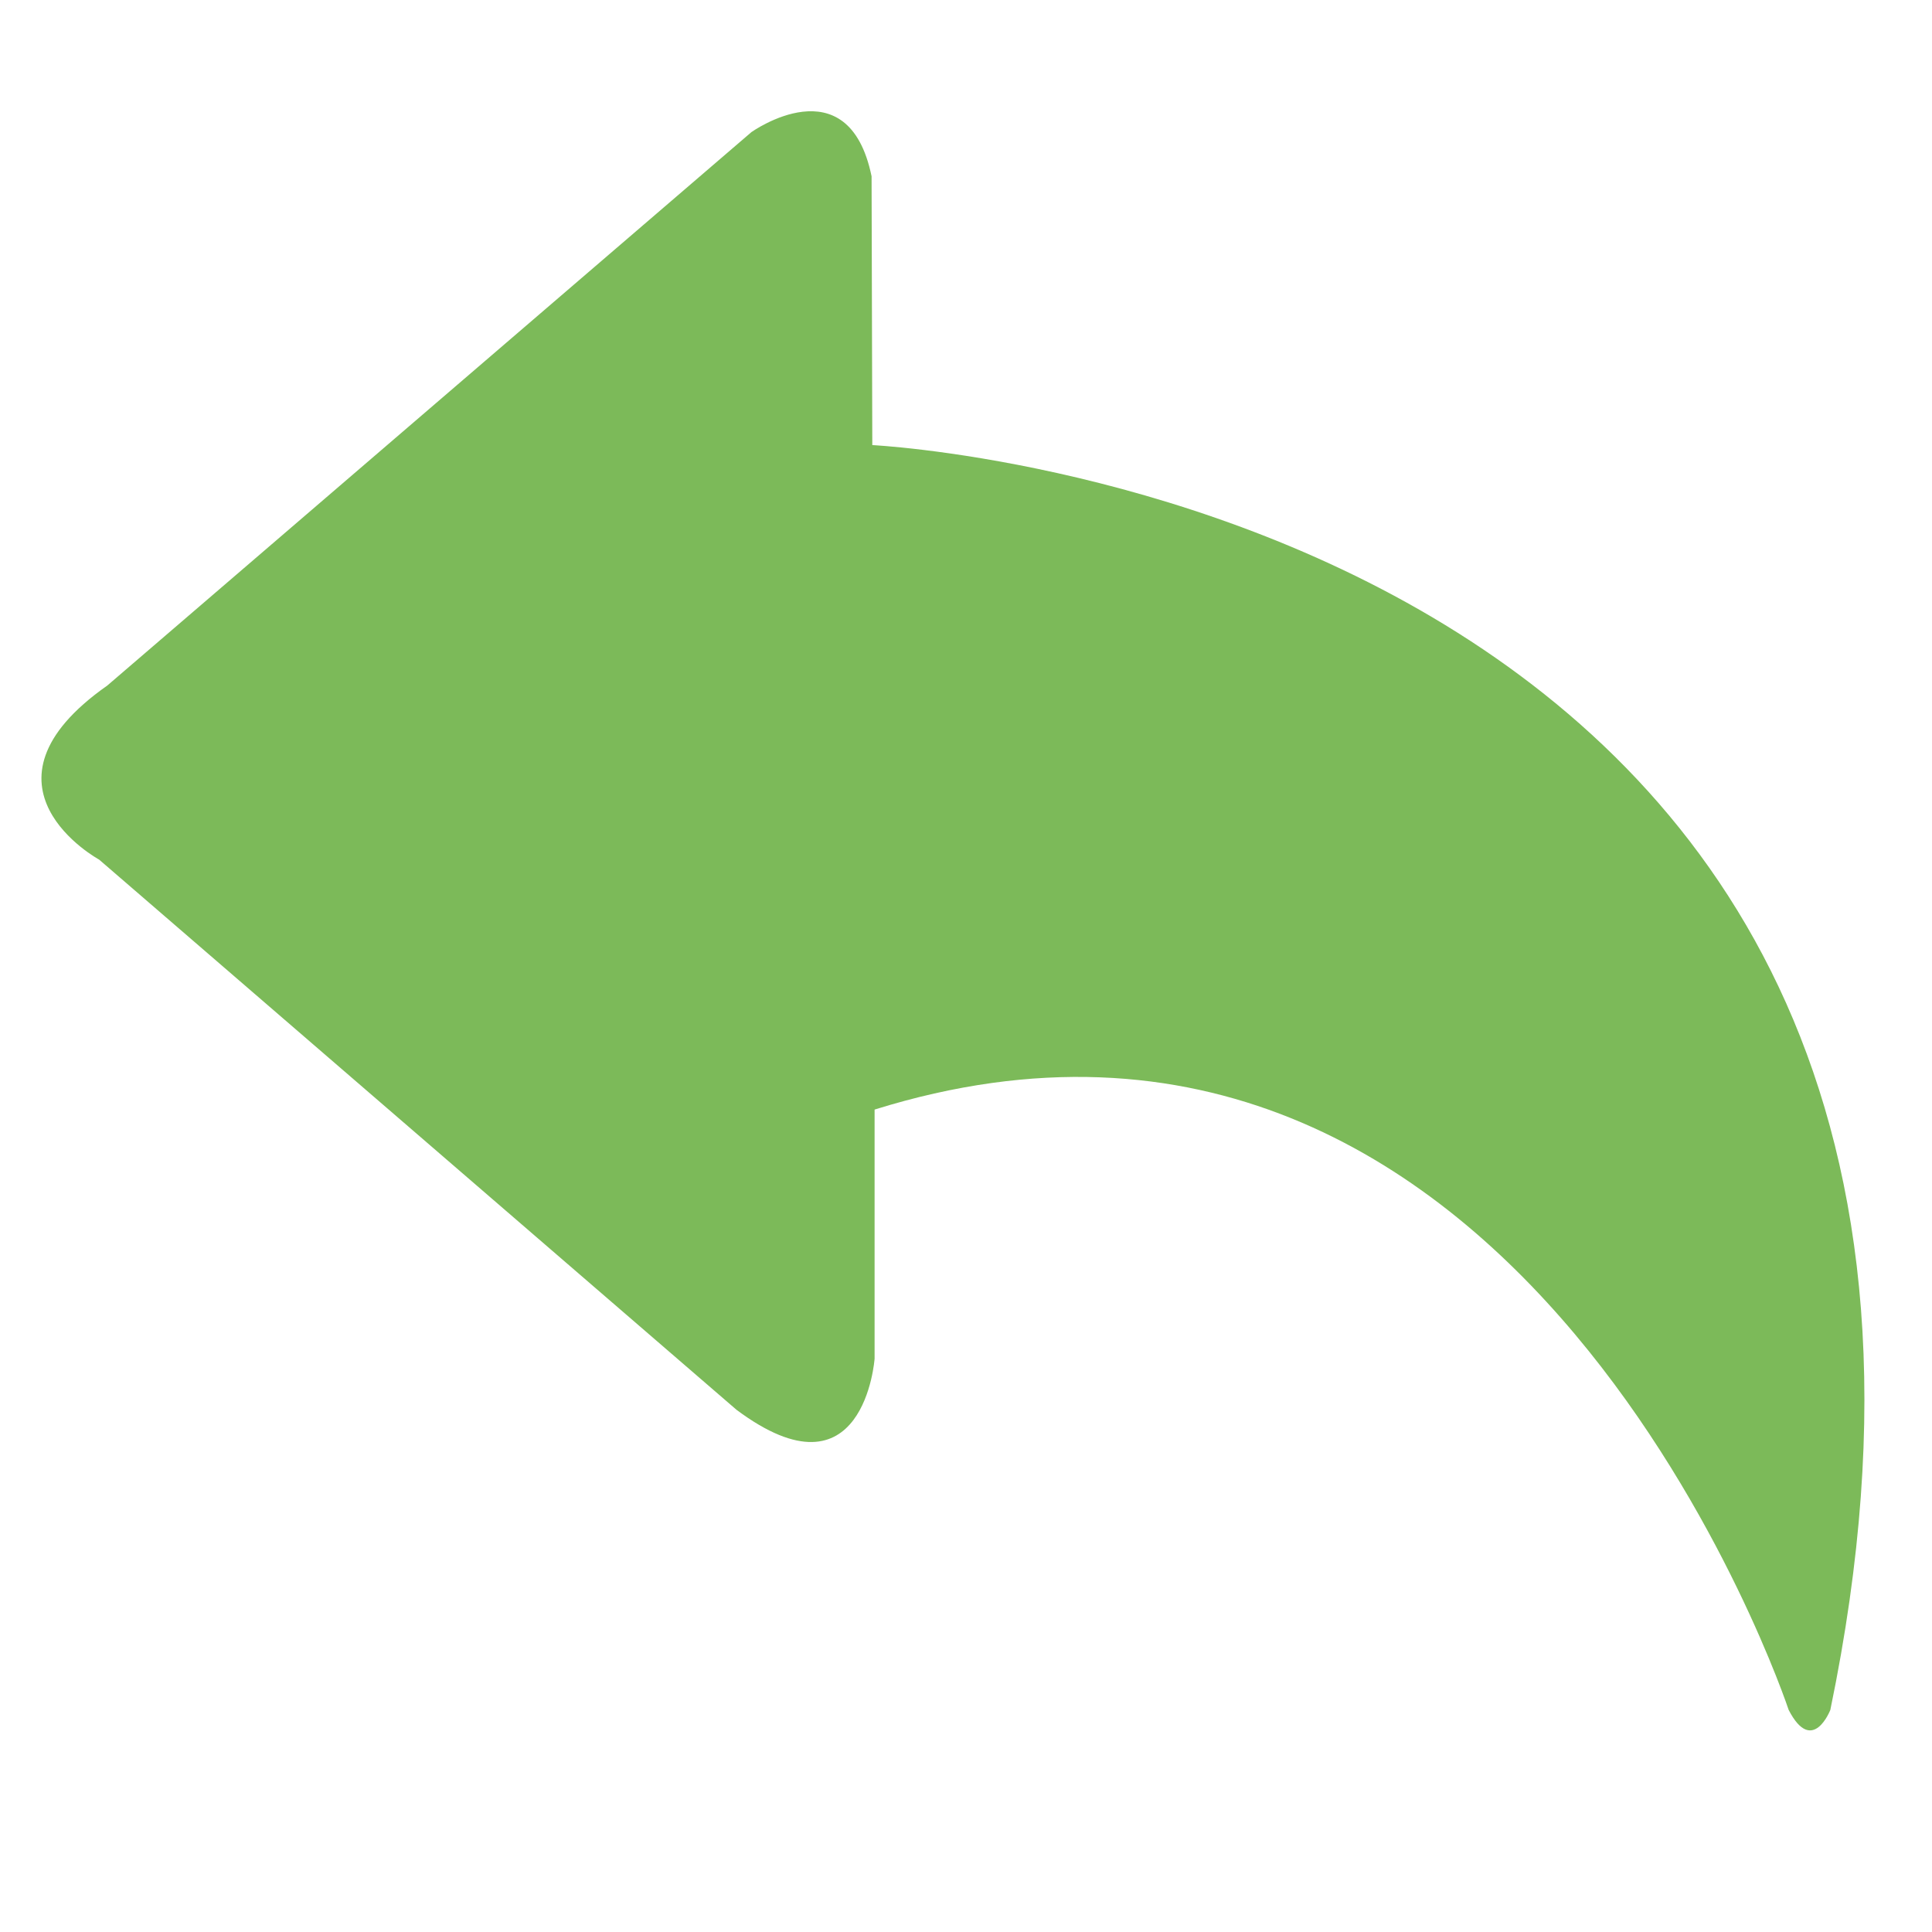 <?xml version="1.0" standalone="no"?><!DOCTYPE svg PUBLIC "-//W3C//DTD SVG 1.1//EN" "http://www.w3.org/Graphics/SVG/1.1/DTD/svg11.dtd"><svg t="1497267782085" class="icon" style="" viewBox="0 0 1024 1024" version="1.1" xmlns="http://www.w3.org/2000/svg" p-id="16782" xmlns:xlink="http://www.w3.org/1999/xlink" width="128" height="128"><defs><style type="text/css"></style></defs><path d="M970.112 906.304c0 0-9.473 24.385-22.08 0 0 0-140.929-425.344-484.48-318.208l0 132.032c0 0-5.504 77.632-73.216 27.072L52.544 455.616c0 0-71.616-38.976 4.352-92.288L398.272 70.016c0 0 51.327-36.608 63.68 23.424l0.384 142.464C462.4 235.968 1102.656 266.624 970.112 906.304z" p-id="16783" fill="#7cba59"></path></svg>